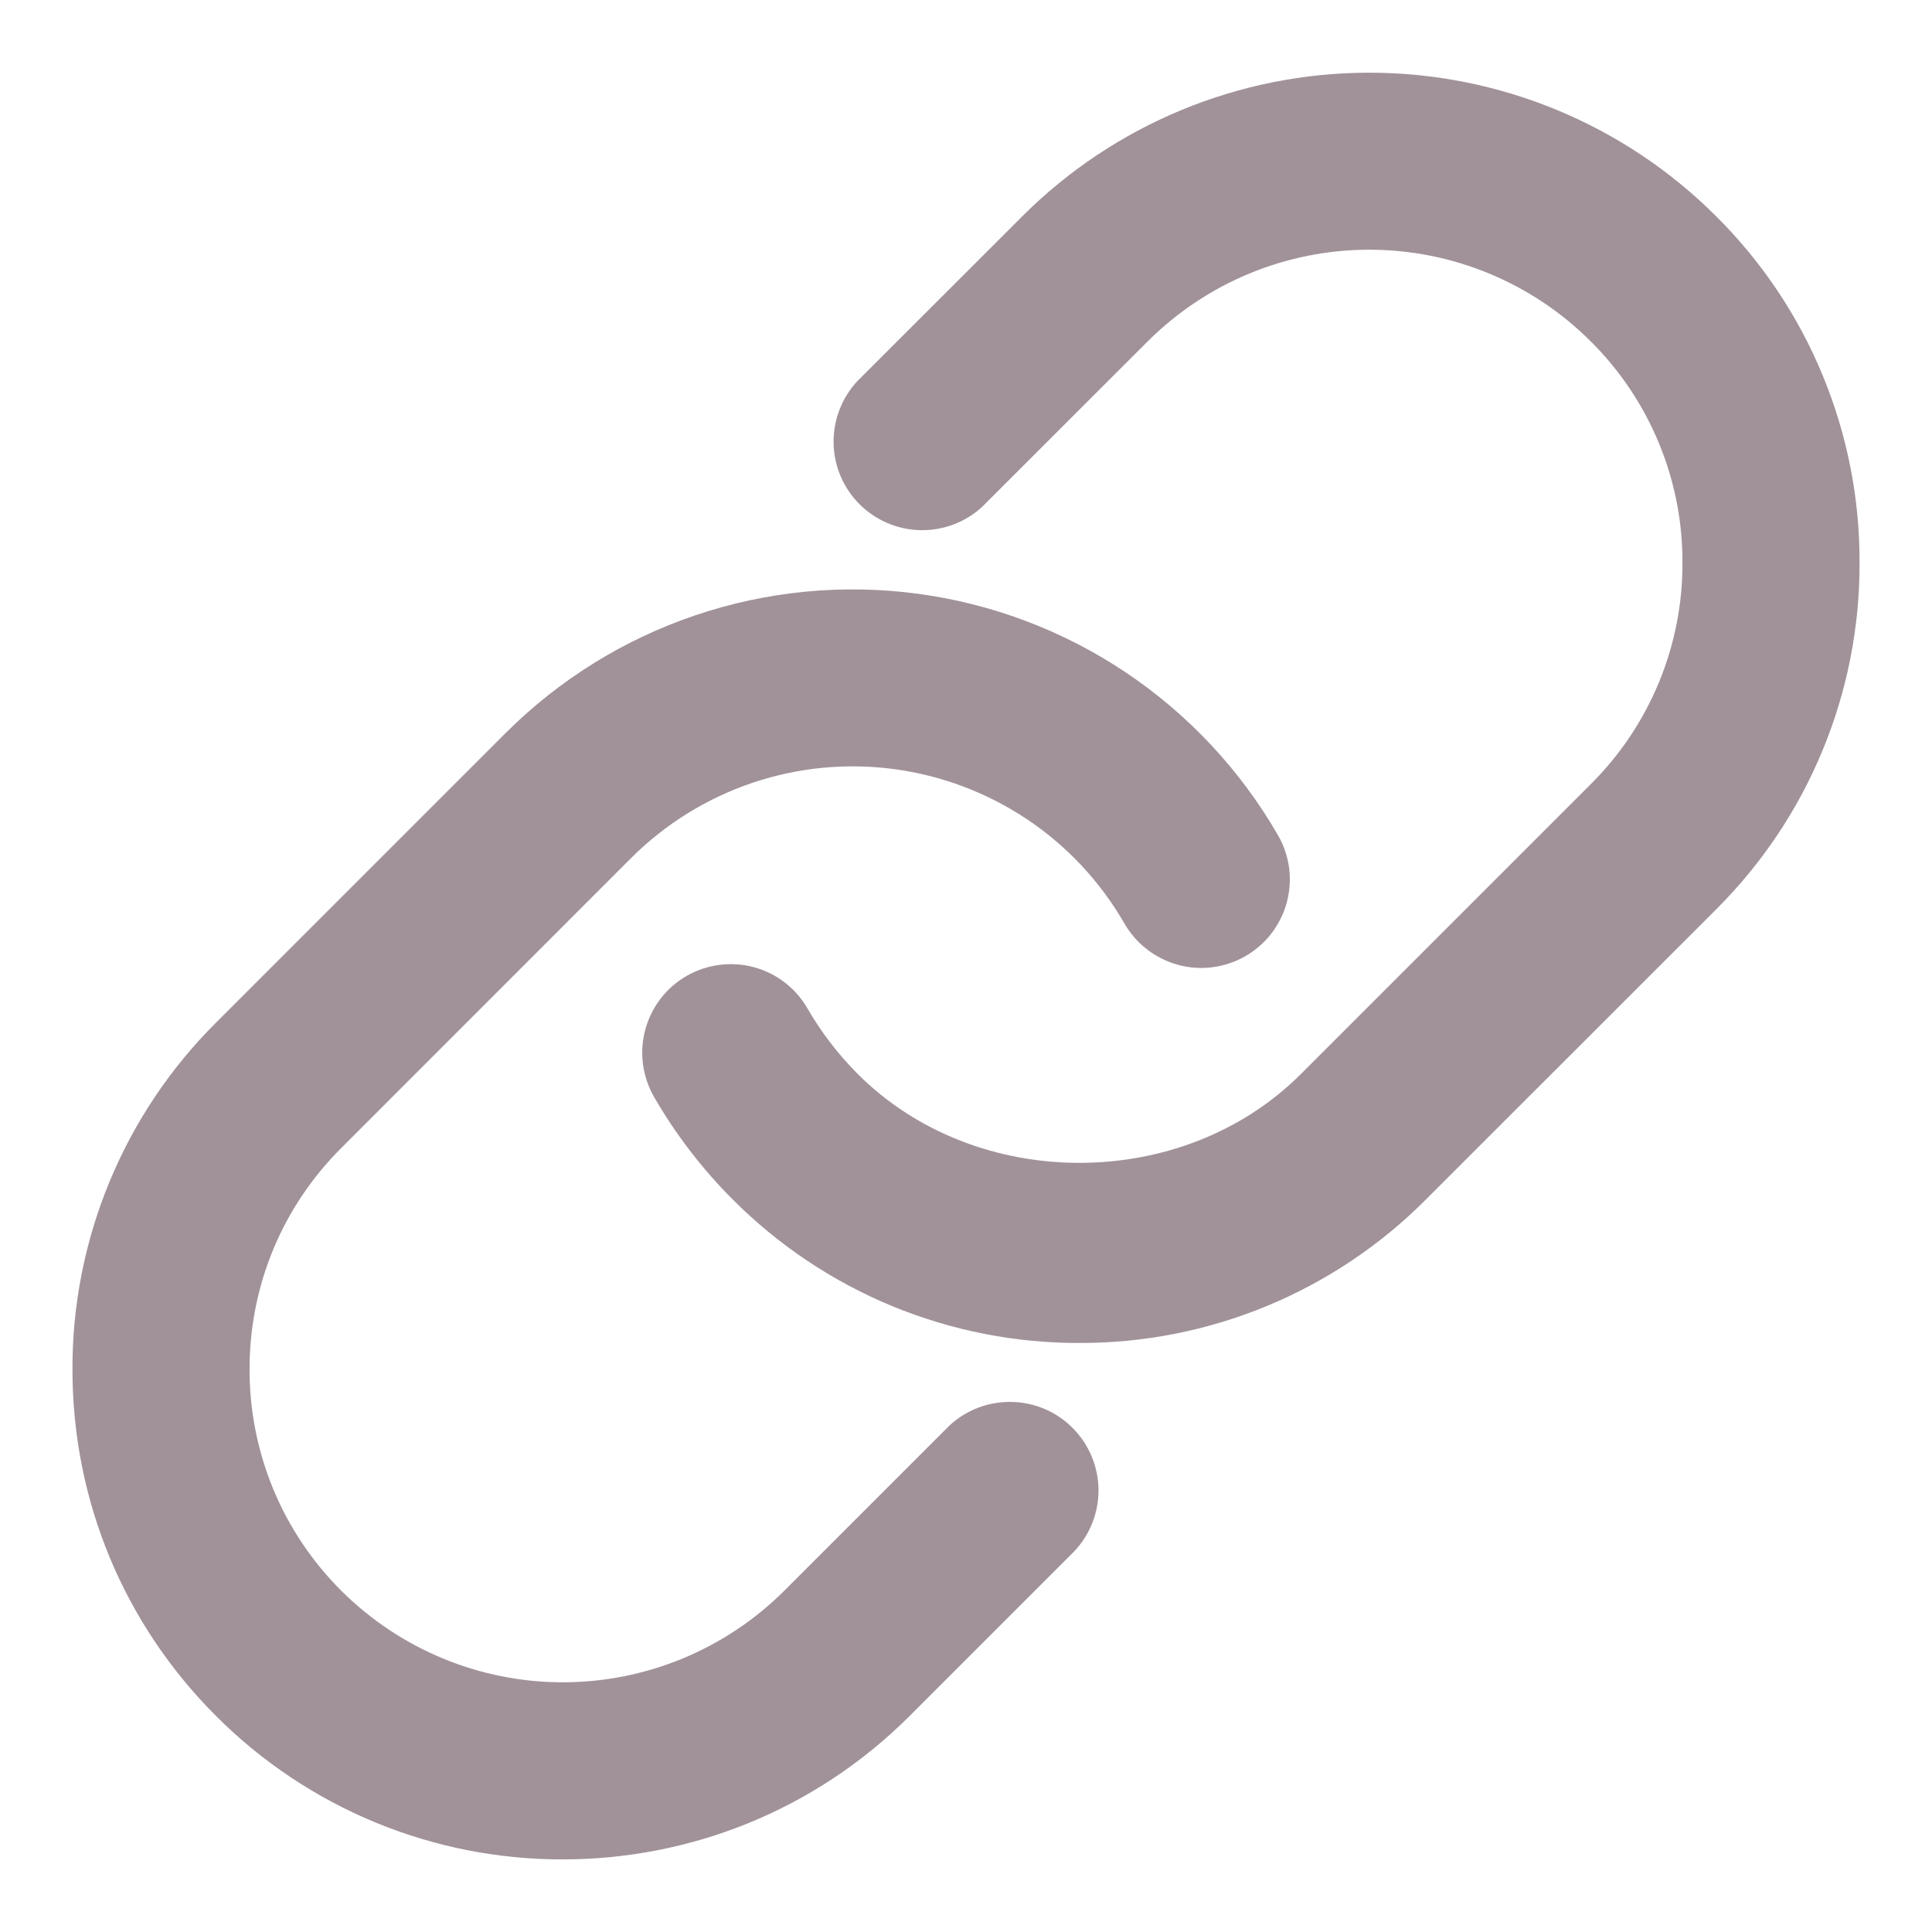 <svg width="24" height="24" viewBox="0 0 24 24" fill="none" xmlns="http://www.w3.org/2000/svg">
<g clip-path="url(#clip0_1303_20050)">
<path fill-rule="evenodd" clip-rule="evenodd" d="M21.316 2.684C20.173 1.543 18.624 0.903 17.009 0.903C15.395 0.903 13.846 1.543 12.702 2.684L10.649 4.736C10.455 4.945 10.35 5.221 10.355 5.506C10.36 5.791 10.476 6.062 10.678 6.264C10.879 6.465 11.151 6.581 11.436 6.586C11.721 6.591 11.997 6.486 12.205 6.292L14.258 4.24C14.989 3.511 15.978 3.102 17.009 3.102C18.041 3.102 19.03 3.511 19.76 4.24C20.123 4.6 20.41 5.029 20.606 5.501C20.802 5.973 20.902 6.48 20.9 6.991C20.902 7.502 20.802 8.008 20.606 8.481C20.41 8.953 20.123 9.382 19.76 9.742L16.159 13.343C14.69 14.813 12.127 14.813 10.657 13.343C10.414 13.1 10.204 12.827 10.032 12.529C9.887 12.276 9.647 12.091 9.366 12.015C9.084 11.939 8.783 11.978 8.53 12.123C8.277 12.268 8.092 12.508 8.016 12.79C7.94 13.072 7.979 13.372 8.124 13.625C8.391 14.088 8.719 14.517 9.101 14.899C9.666 15.466 10.337 15.916 11.076 16.222C11.816 16.528 12.608 16.685 13.408 16.683C14.209 16.685 15.001 16.529 15.741 16.222C16.48 15.916 17.151 15.466 17.715 14.899L21.316 11.299C21.884 10.734 22.334 10.063 22.64 9.323C22.946 8.584 23.103 7.79 23.1 6.99C23.103 6.19 22.946 5.397 22.64 4.658C22.334 3.918 21.884 3.248 21.316 2.684Z" fill="#A1929A"/>
<path fill-rule="evenodd" clip-rule="evenodd" d="M11.795 17.708L9.742 19.761C9.012 20.489 8.023 20.898 6.991 20.898C5.96 20.898 4.971 20.489 4.24 19.761C3.878 19.4 3.591 18.972 3.395 18.5C3.2 18.027 3.099 17.521 3.1 17.01C3.1 15.971 3.505 14.994 4.24 14.26L7.841 10.658C8.264 10.236 8.779 9.917 9.345 9.725C9.911 9.534 10.513 9.475 11.106 9.554C11.698 9.633 12.264 9.847 12.761 10.179C13.257 10.512 13.67 10.954 13.968 11.472C14.04 11.597 14.136 11.707 14.251 11.795C14.365 11.883 14.496 11.948 14.635 11.986C14.775 12.024 14.92 12.034 15.064 12.015C15.207 11.996 15.345 11.95 15.47 11.878C15.596 11.806 15.706 11.71 15.794 11.596C15.882 11.481 15.947 11.351 15.985 11.211C16.022 11.072 16.032 10.926 16.014 10.783C15.995 10.639 15.948 10.501 15.876 10.376C15.409 9.566 14.762 8.874 13.985 8.353C13.208 7.833 12.322 7.498 11.395 7.375C10.468 7.252 9.525 7.343 8.639 7.643C7.753 7.942 6.948 8.442 6.285 9.102L2.684 12.703C2.117 13.267 1.667 13.939 1.361 14.678C1.055 15.417 0.898 16.21 0.9 17.01C0.9 18.637 1.534 20.167 2.684 21.317C3.249 21.883 3.921 22.332 4.66 22.638C5.399 22.943 6.192 23.1 6.991 23.098C8.551 23.098 10.11 22.504 11.298 21.318L13.351 19.265C13.545 19.056 13.651 18.78 13.646 18.495C13.64 18.21 13.525 17.939 13.323 17.737C13.122 17.535 12.85 17.42 12.565 17.415C12.28 17.41 12.004 17.514 11.795 17.708Z" fill="#A1929A"/>
</g>
<defs>
<clipPath id="clip0_1303_20050">
<rect width="24" height="24" fill="white"/>
</clipPath>
</defs>
</svg>
